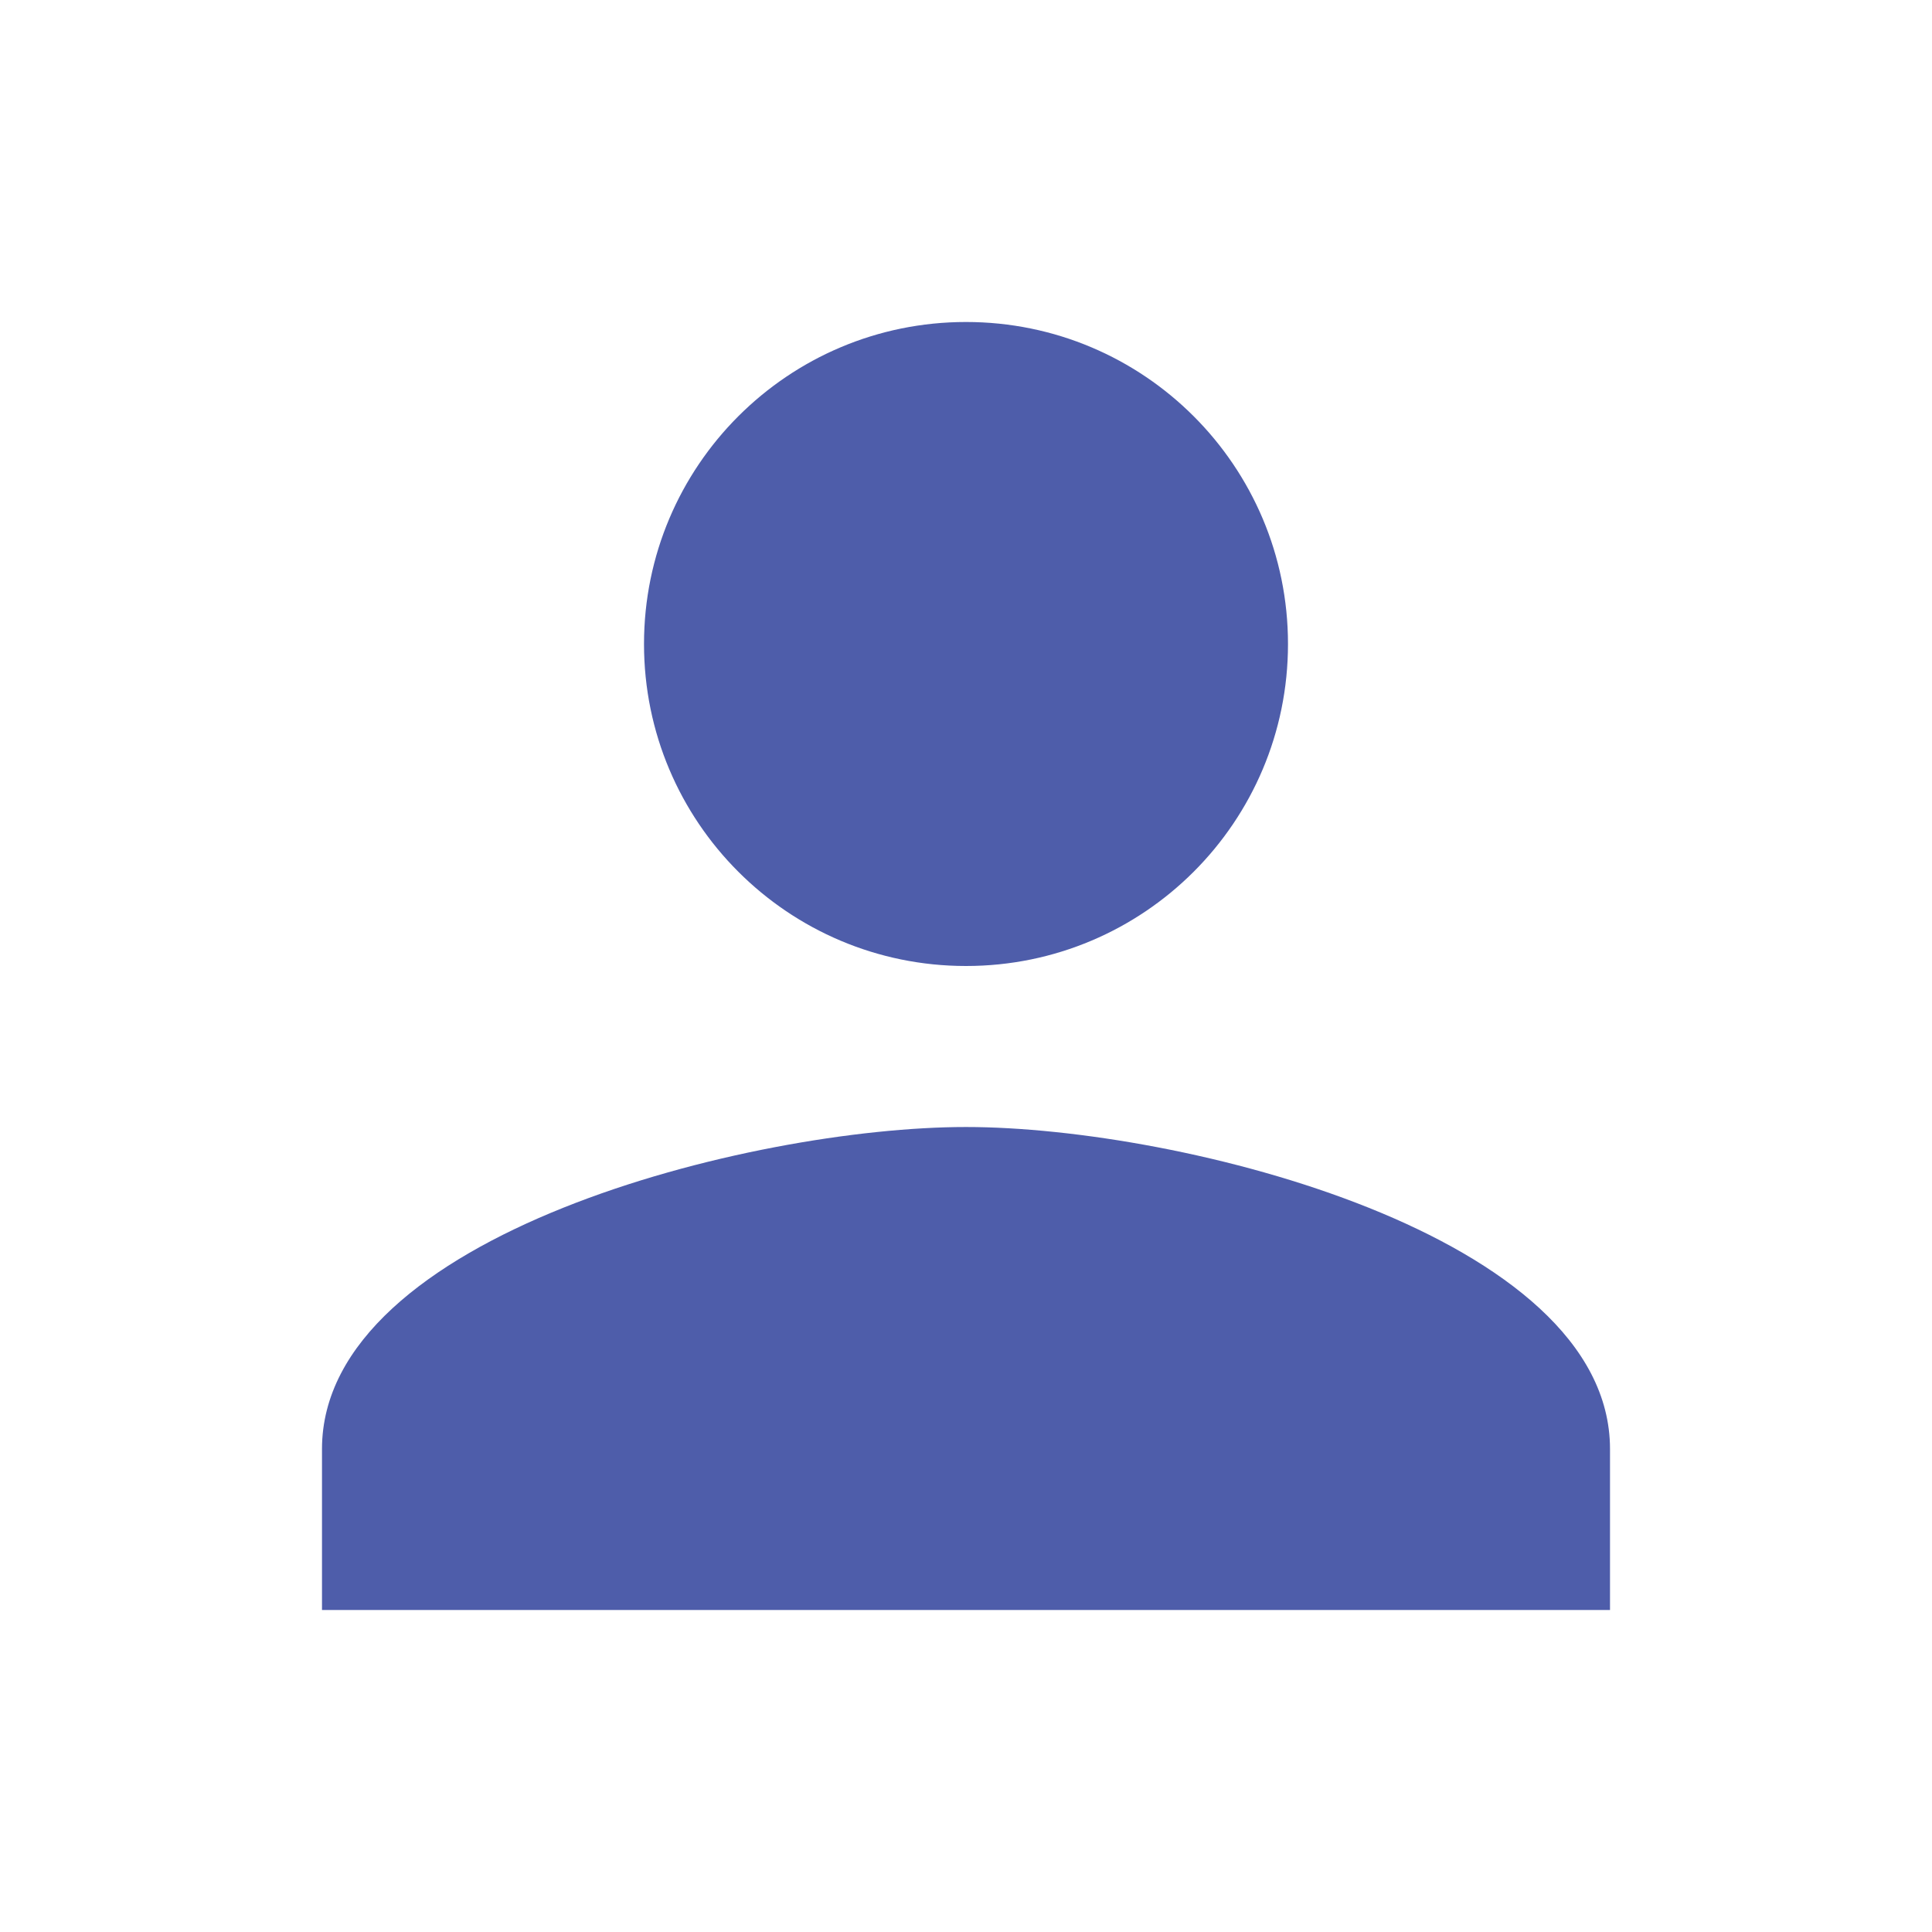 <svg width="80" height="80" viewBox="0 0 80 80" fill="none" xmlns="http://www.w3.org/2000/svg">
<path d="M40 40C47.367 40 53.333 34.033 53.333 26.667C53.333 19.3 47.367 13.333 40 13.333C32.633 13.333 26.667 19.3 26.667 26.667C26.667 34.033 32.633 40 40 40ZM40 46.667C31.1 46.667 13.333 51.133 13.333 60V66.667H66.667V60C66.667 51.133 48.9 46.667 40 46.667Z" fill="#4E5DAA"/>
</svg>
